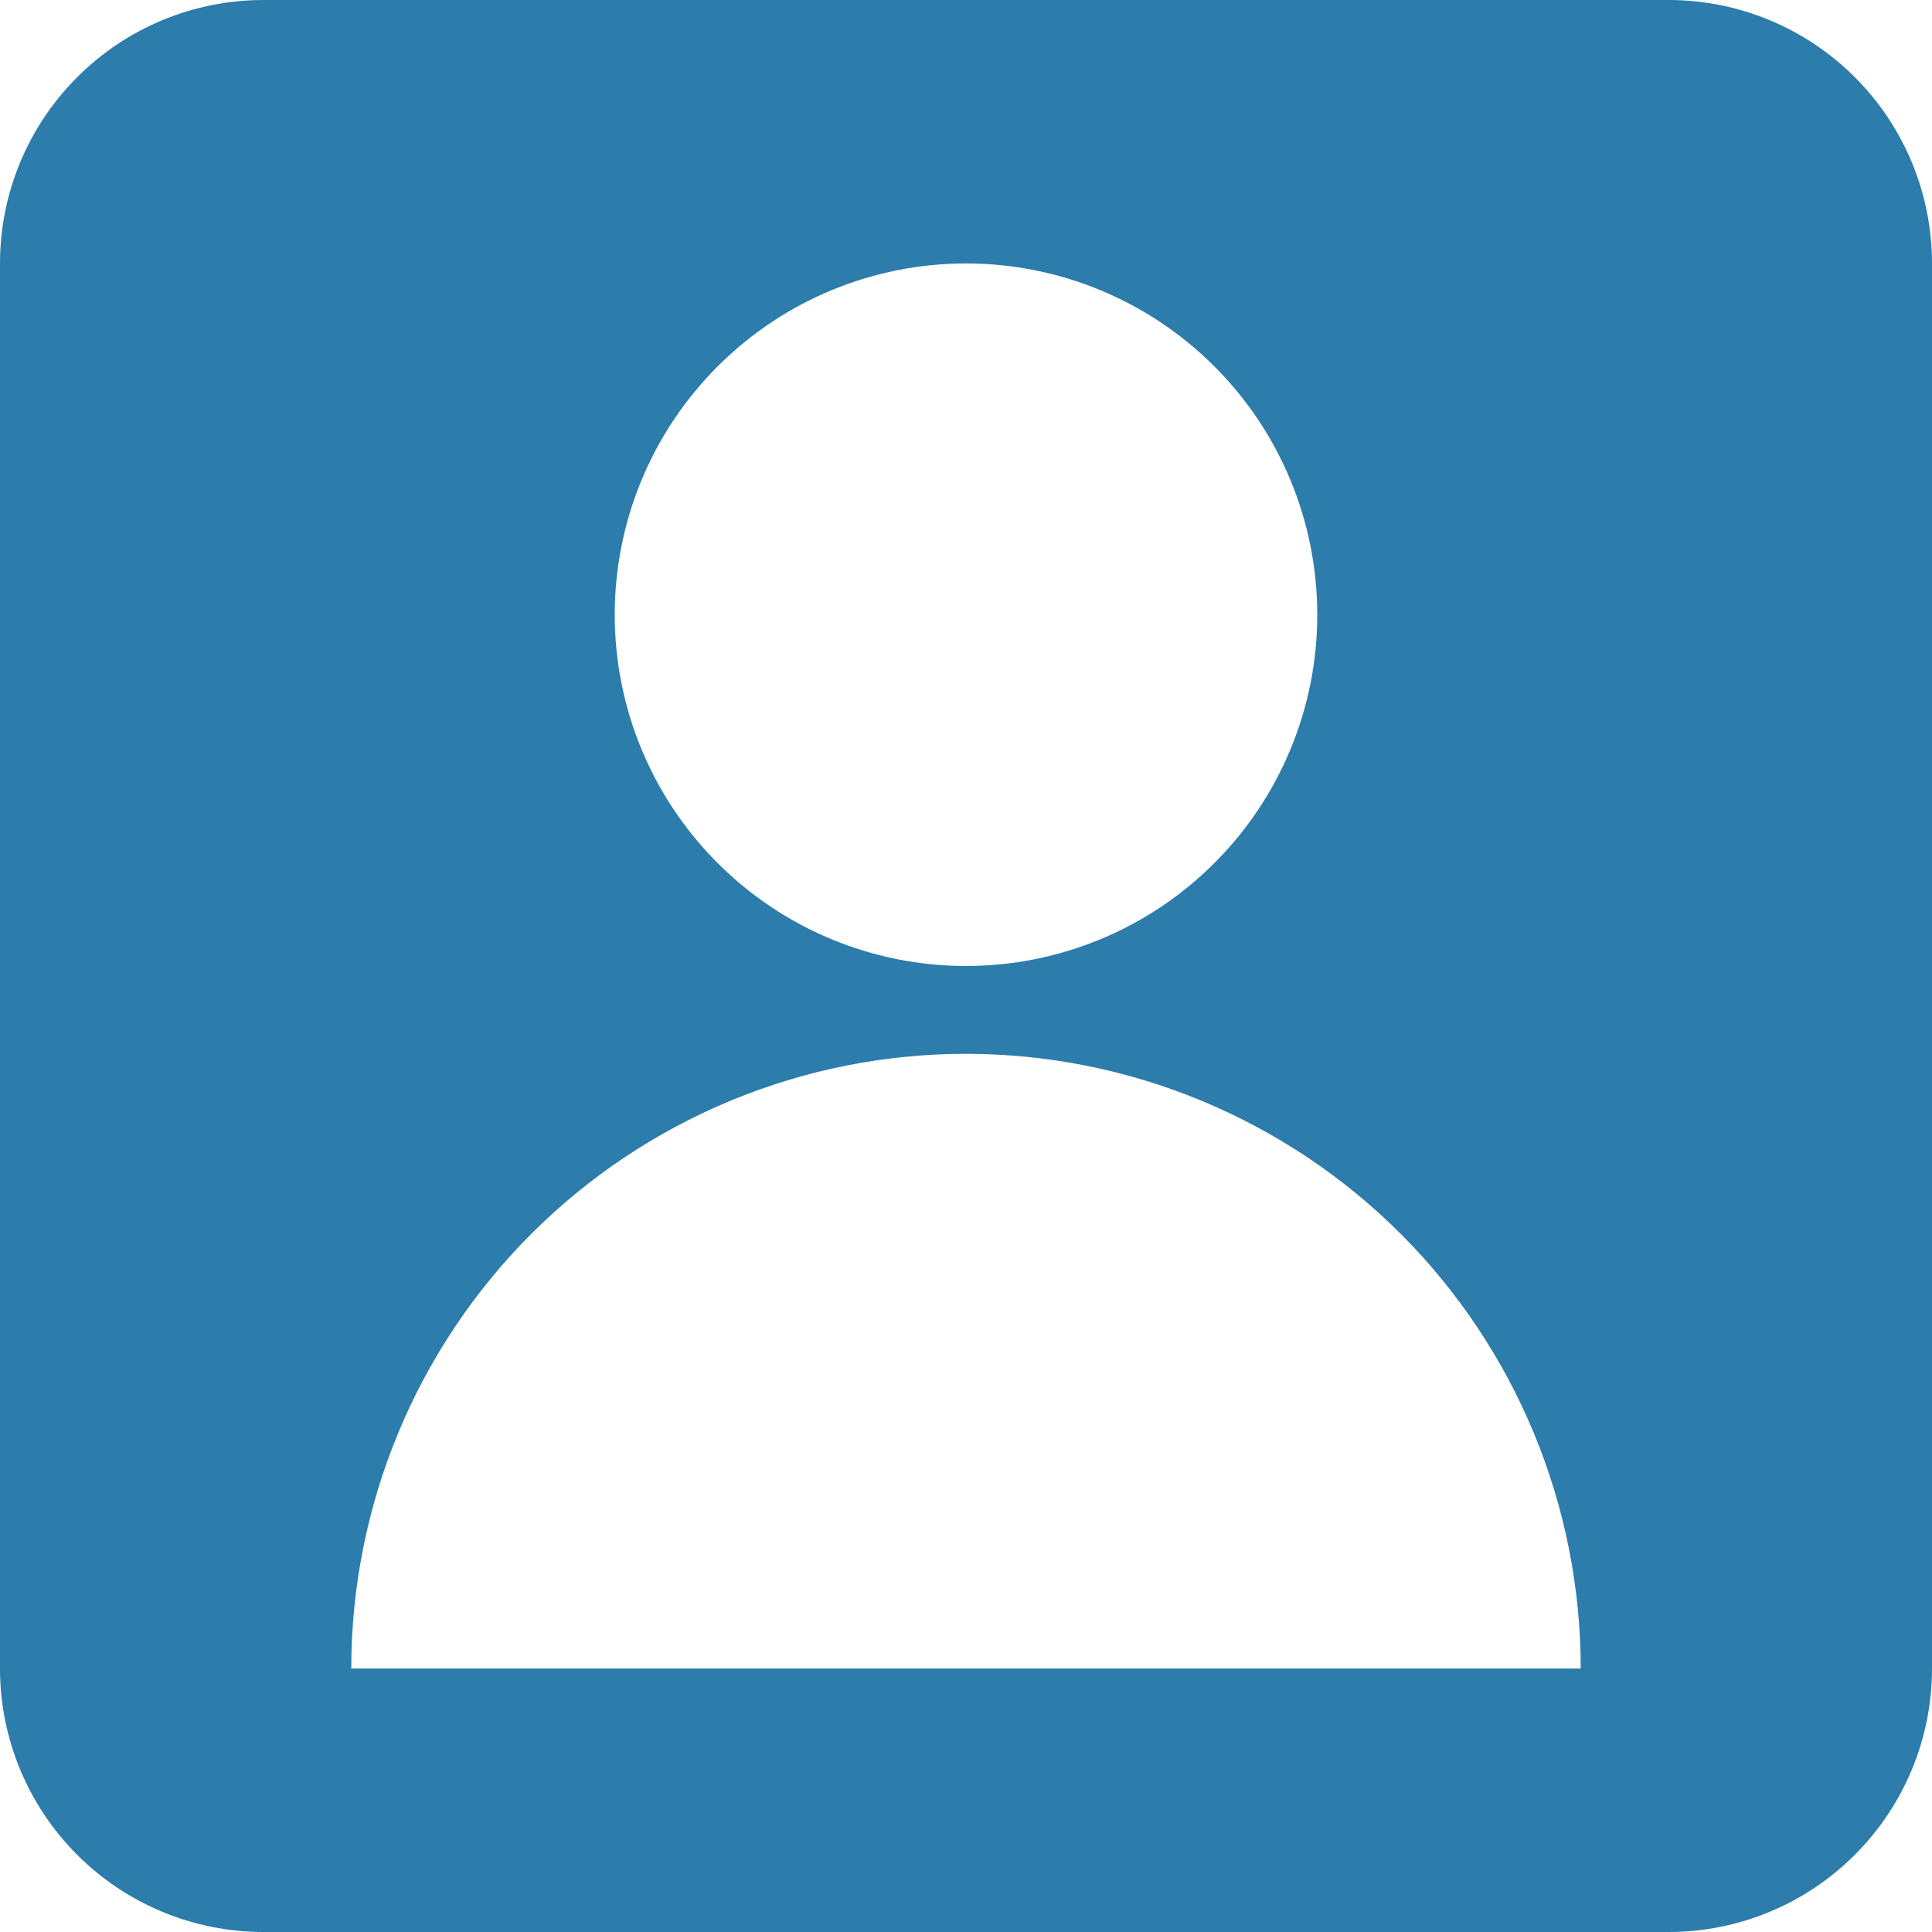 <svg width="22" height="22" viewBox="0 0 22 22" fill="none" xmlns="http://www.w3.org/2000/svg">
<path fill-rule="evenodd" clip-rule="evenodd" d="M3 0C2.204 0 1.441 0.316 0.879 0.879C0.316 1.441 0 2.204 0 3V19C0 19.796 0.316 20.559 0.879 21.121C1.441 21.684 2.204 22 3 22H19C19.796 22 20.559 21.684 21.121 21.121C21.684 20.559 22 19.796 22 19V3C22 2.204 21.684 1.441 21.121 0.879C20.559 0.316 19.796 0 19 0H3ZM15 7C15 8.061 14.579 9.078 13.828 9.828C13.078 10.579 12.061 11 11 11C9.939 11 8.922 10.579 8.172 9.828C7.421 9.078 7 8.061 7 7C7 5.939 7.421 4.922 8.172 4.172C8.922 3.421 9.939 3 11 3C12.061 3 13.078 3.421 13.828 4.172C14.579 4.922 15 5.939 15 7ZM18 19C18 18.081 17.819 17.171 17.467 16.321C17.115 15.472 16.6 14.7 15.95 14.05C15.3 13.4 14.528 12.885 13.679 12.533C12.829 12.181 11.919 12 11 12C10.081 12 9.17 12.181 8.321 12.533C7.472 12.885 6.7 13.4 6.05 14.05C5.4 14.7 4.885 15.472 4.533 16.321C4.181 17.171 4 18.081 4 19H18Z" fill="#2C7CAC"/>
</svg>
